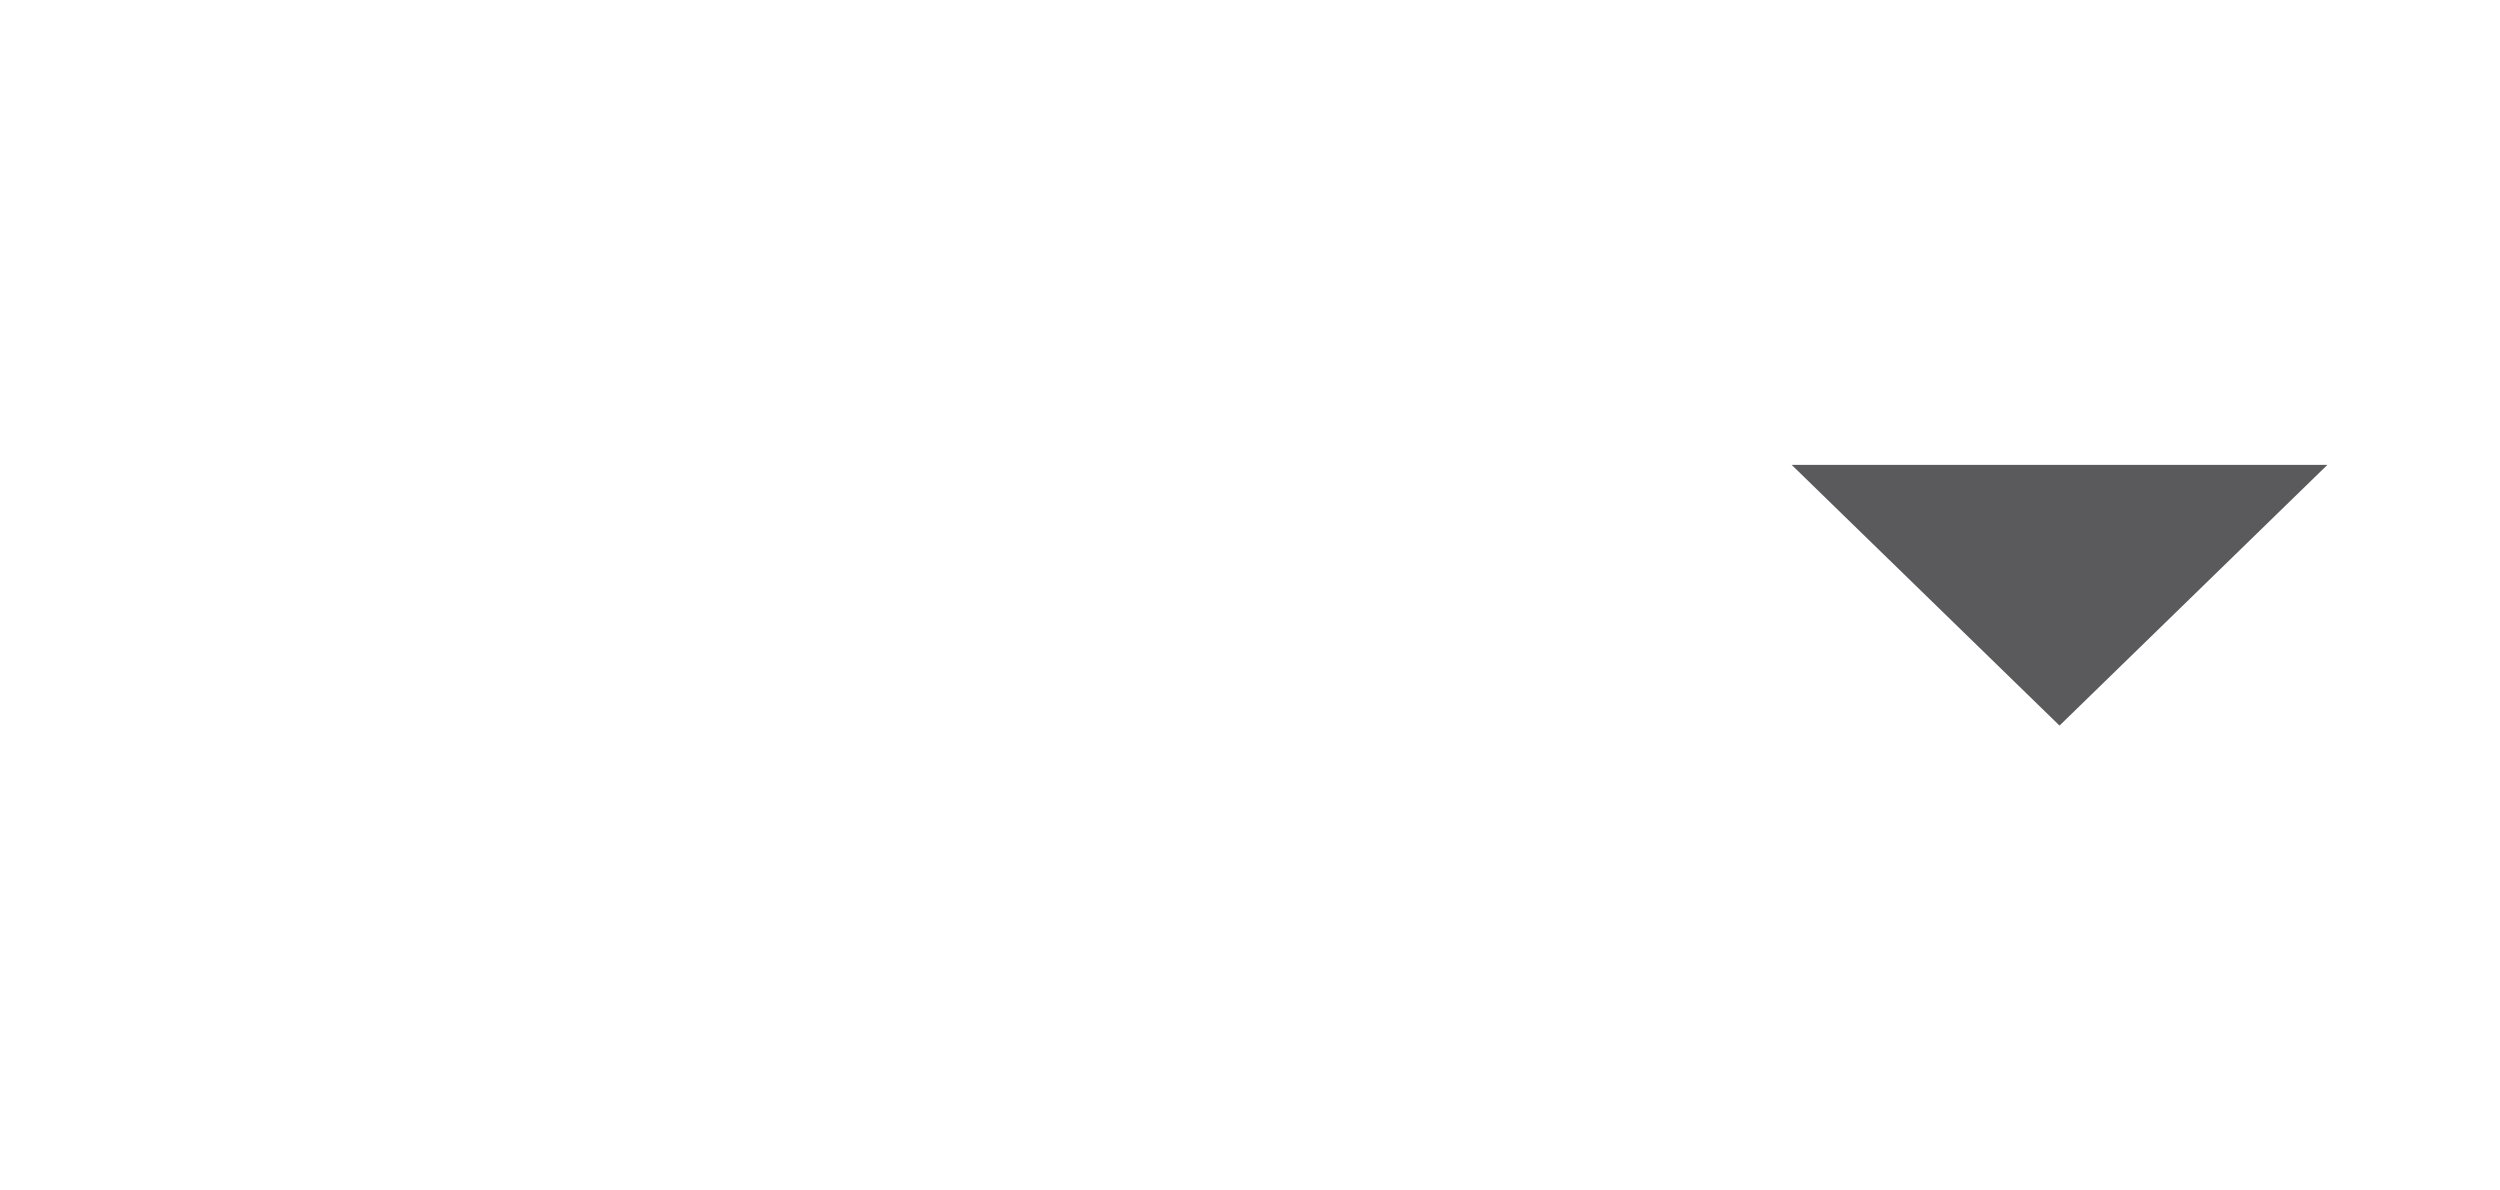<svg id="Layer_1" data-name="Layer 1" xmlns="http://www.w3.org/2000/svg" viewBox="0 0 42 20"><defs><style>.cls-1{fill:url(#linear-gradient);}.cls-2{fill:#5a595c;}</style><linearGradient id="linear-gradient" x1="24.18" y1="10" x2=".04" y2="10" gradientTransform="rotate(-180 21 10)" gradientUnits="userSpaceOnUse"><stop offset="0" stop-color="#fff"/><stop offset="1" stop-color="#fff" stop-opacity="0"/></linearGradient></defs><title>icon overlap</title><path class="cls-1" d="M42 20H0V0h42z"/><path class="cls-2" d="M39.1 7.81h-9l4.5 4.38 4.5-4.38z"/></svg>